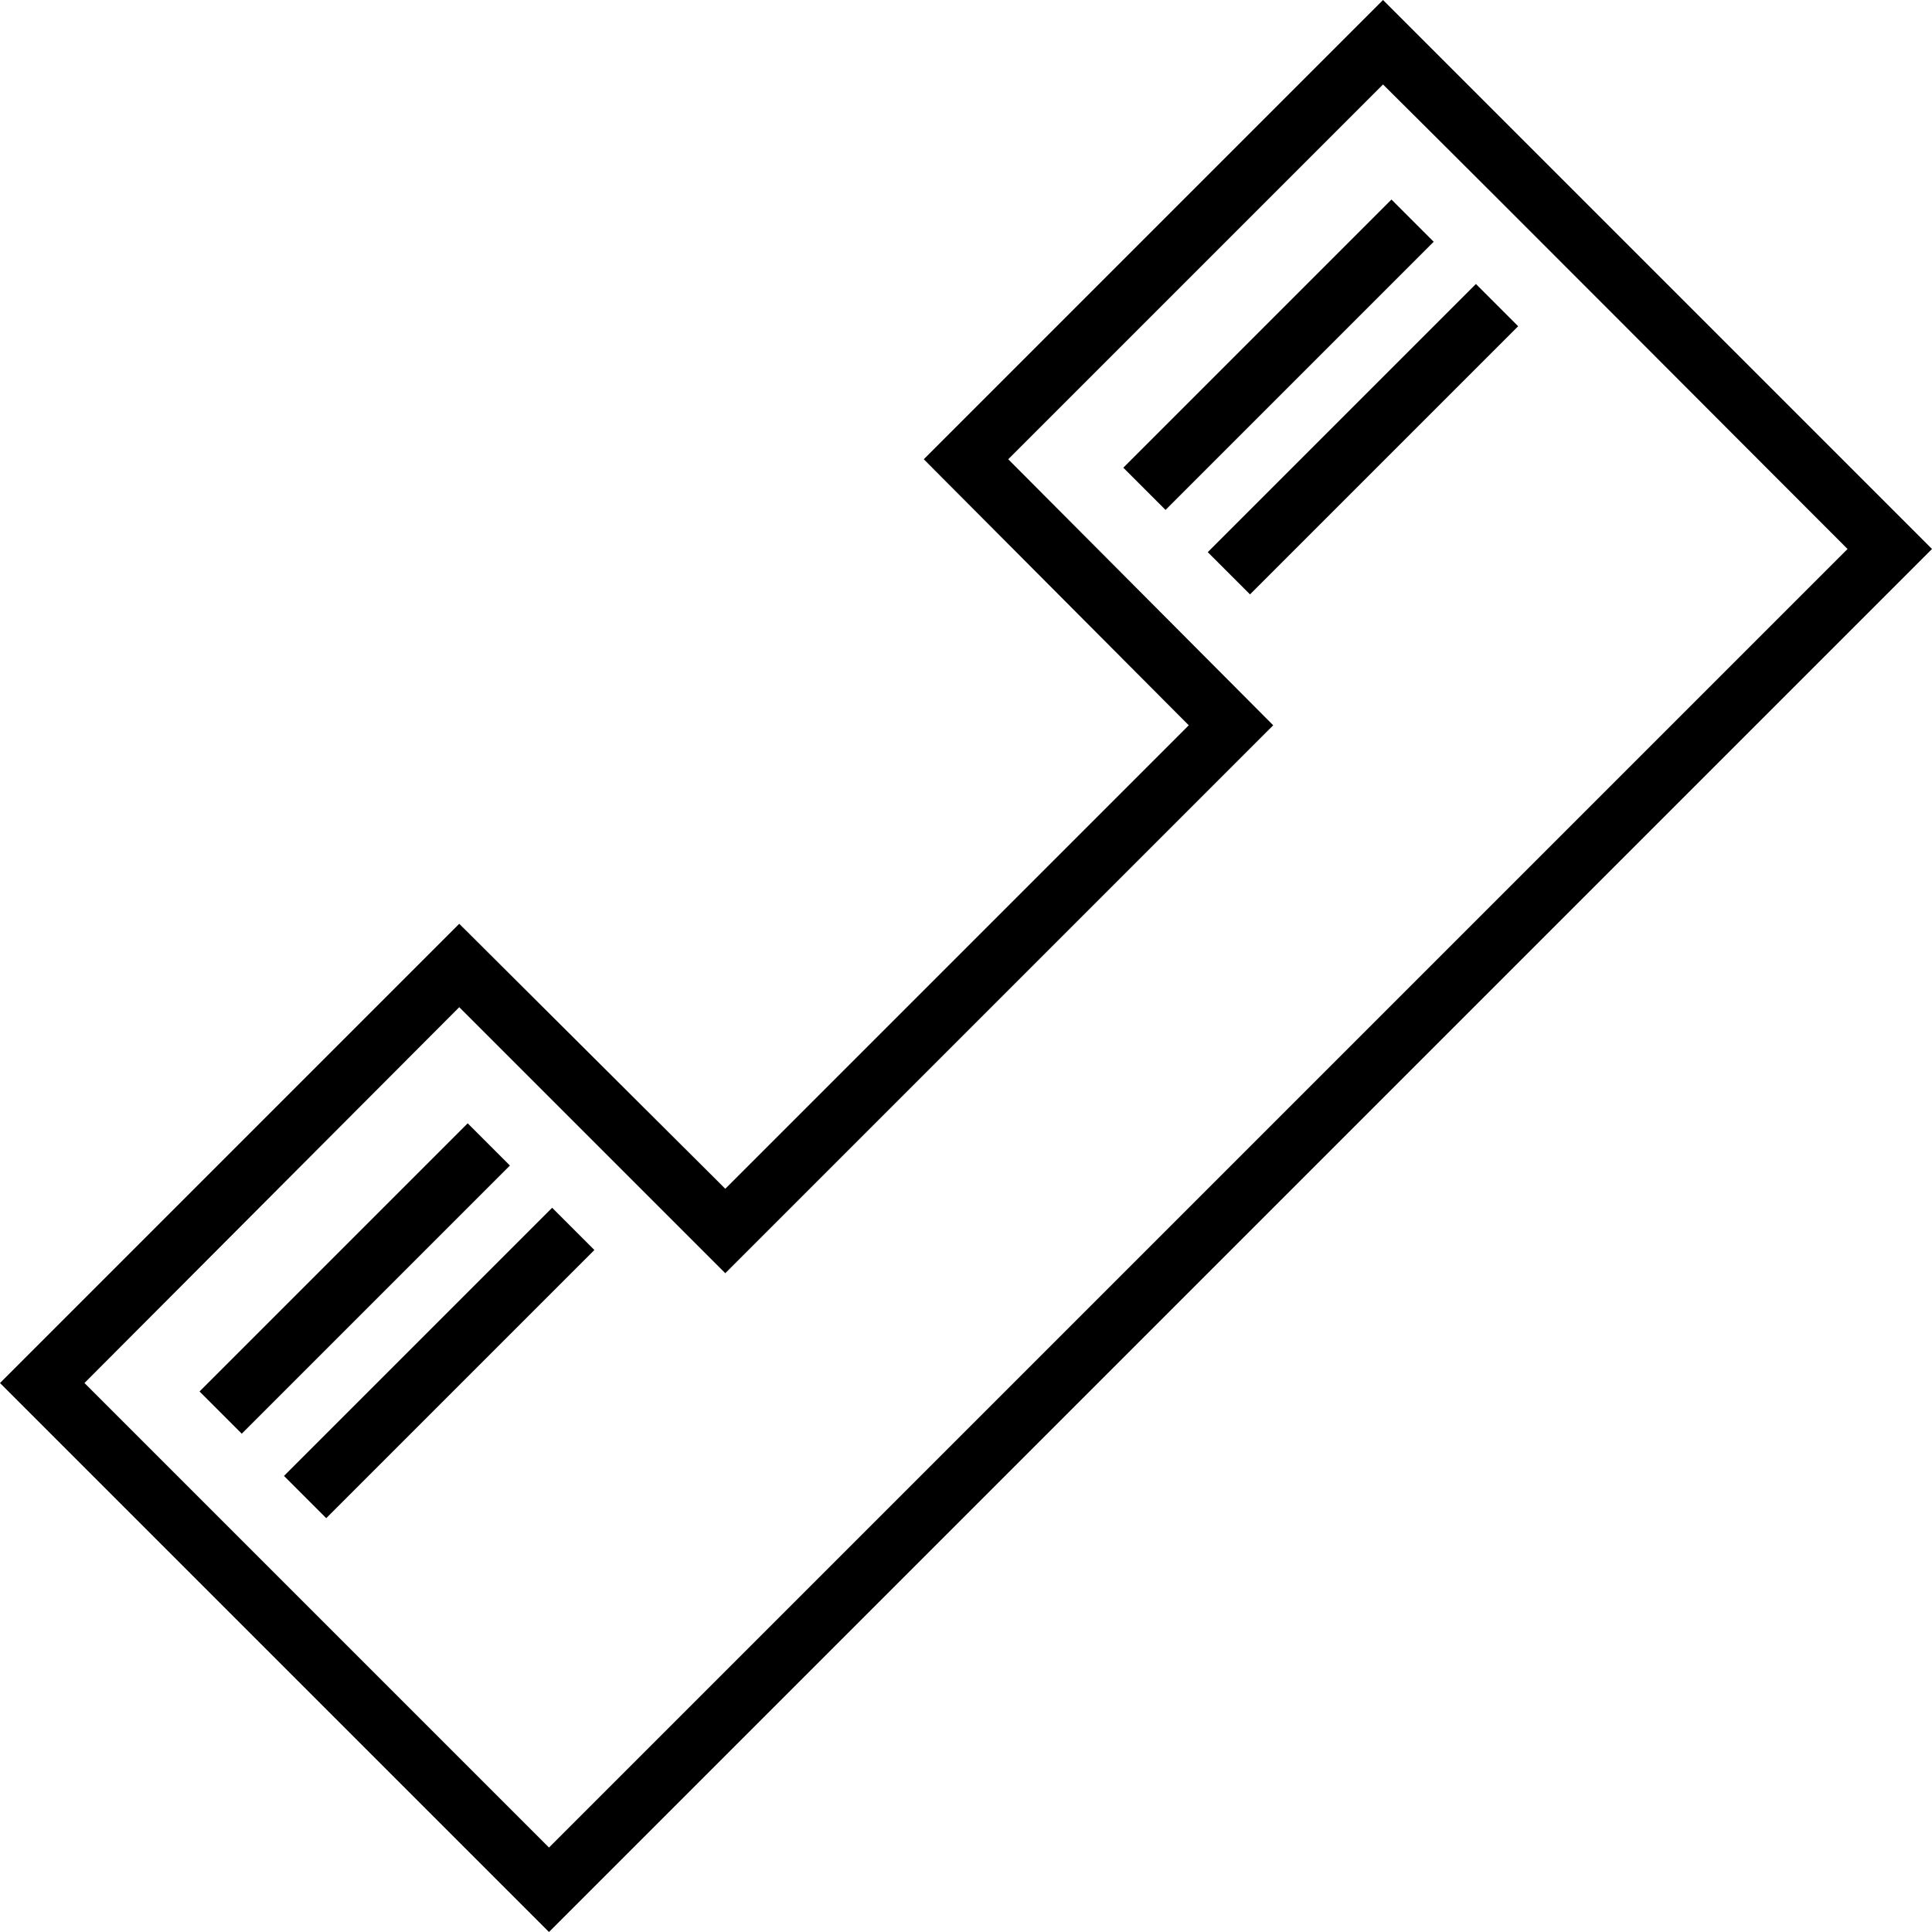 <?xml version="1.0" encoding="UTF-8"?>
<!DOCTYPE svg PUBLIC "-//W3C//DTD SVG 1.1//EN" "http://www.w3.org/Graphics/SVG/1.1/DTD/svg11.dtd">
<!-- Creator: CorelDRAW X7 -->
<svg xmlns="http://www.w3.org/2000/svg" xml:space="preserve" width="100%" height="100%" version="1.1" style="shape-rendering:geometricPrecision; text-rendering:geometricPrecision; image-rendering:optimizeQuality; fill-rule:evenodd; clip-rule:evenodd"
viewBox="0 0 1830 1830"
 xmlns:xlink="http://www.w3.org/1999/xlink">
 <defs>
  <style type="text/css">
   <![CDATA[
    .fil0 {fill:black}
   ]]>
  </style>
 </defs>
 <g id="Layer_x0020_1">
  <path class="fil0" d="M1398 269l-254 254 40 40 254 -254 -40 -40zm-1129 1129l40 40 254 -254 -40 -40 -254 254zm-80 -80l40 40 254 -254 -40 -40 -254 254zm1641 -798l-1310 1310c-174,-174 -347,-347 -520,-520l435 -435 252 251 439 -439 -251 -252 435 -435c173,173 346,346 520,520zm-520 -440l-355 355 251 252 -519 519 -252 -252 -355 356c146,146 293,293 440,440l1230 -1230c-147,-147 -293,-294 -440,-440zm-246 363l40 40 254 -254 -40 -40 -254 254z"/>
 </g>
</svg>

